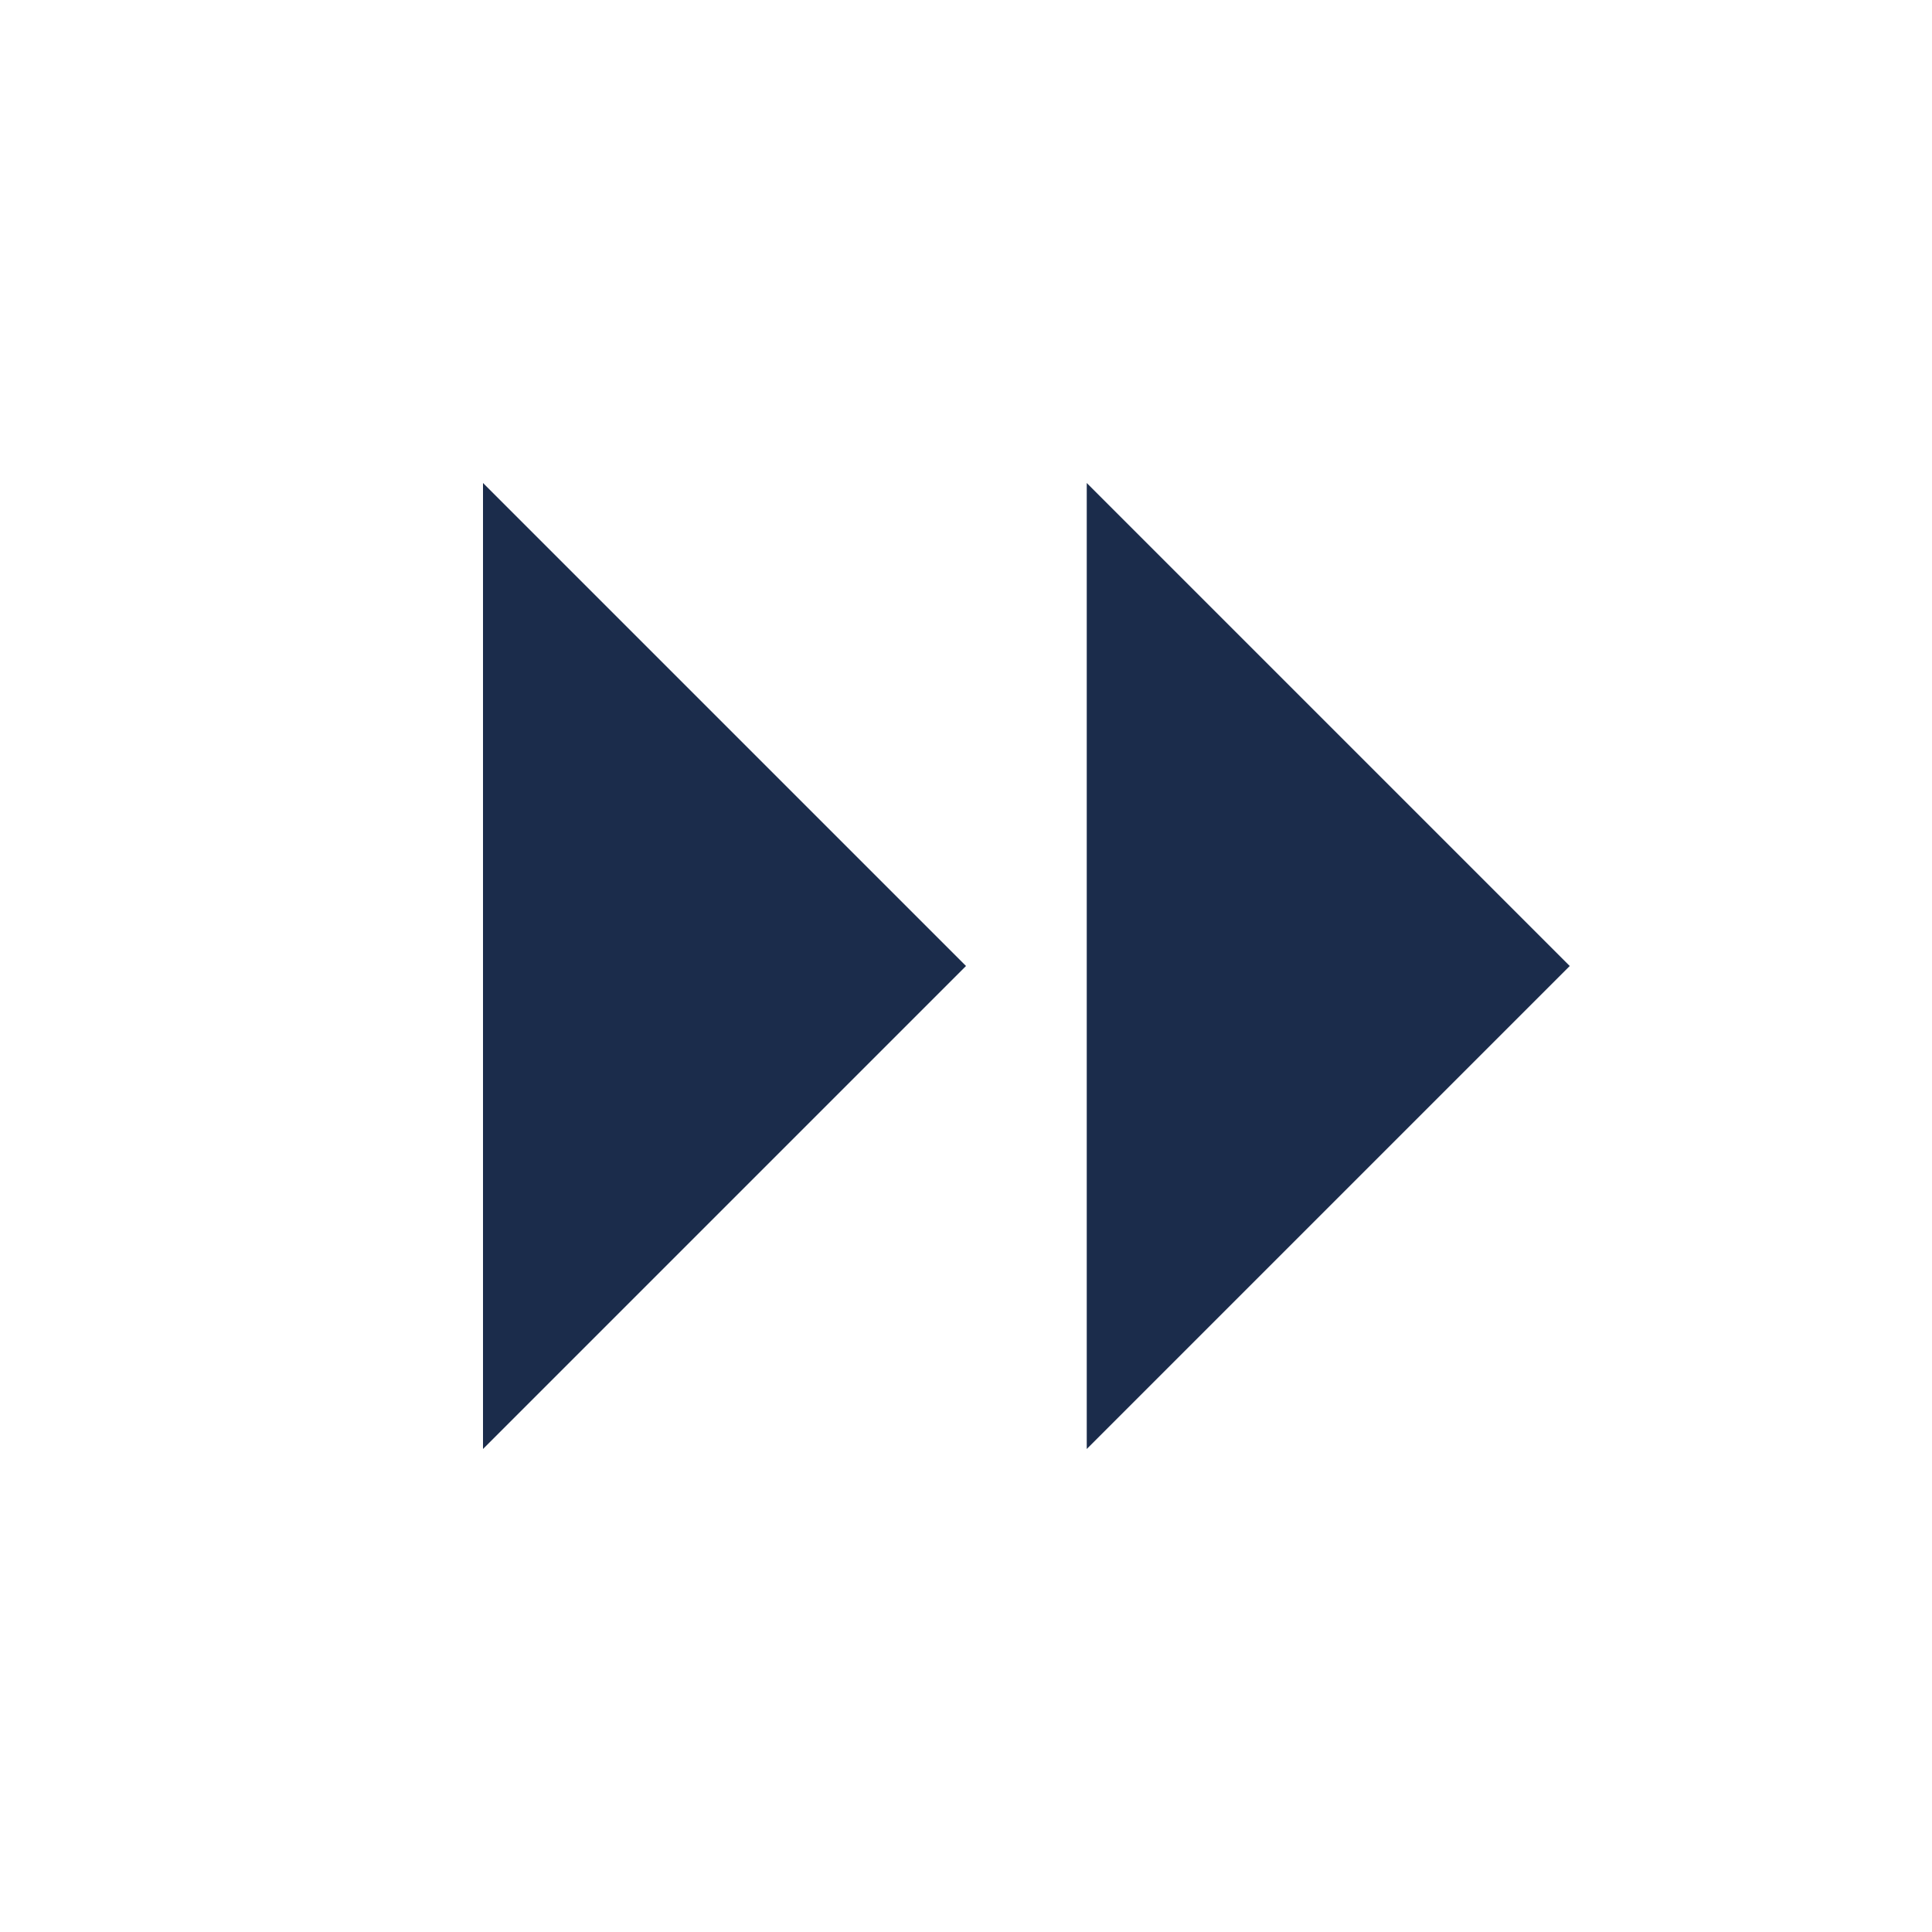 <svg xmlns="http://www.w3.org/2000/svg" width="16" height="16" viewBox="0 0 16 16">
    <g fill="none" fill-rule="evenodd">
        <path fill="#1B2C4B" fill-rule="nonzero" d="M9 12V4l4 4-4 4zm-5 0V4l4 4-4 4z"/>
    </g>
</svg>
